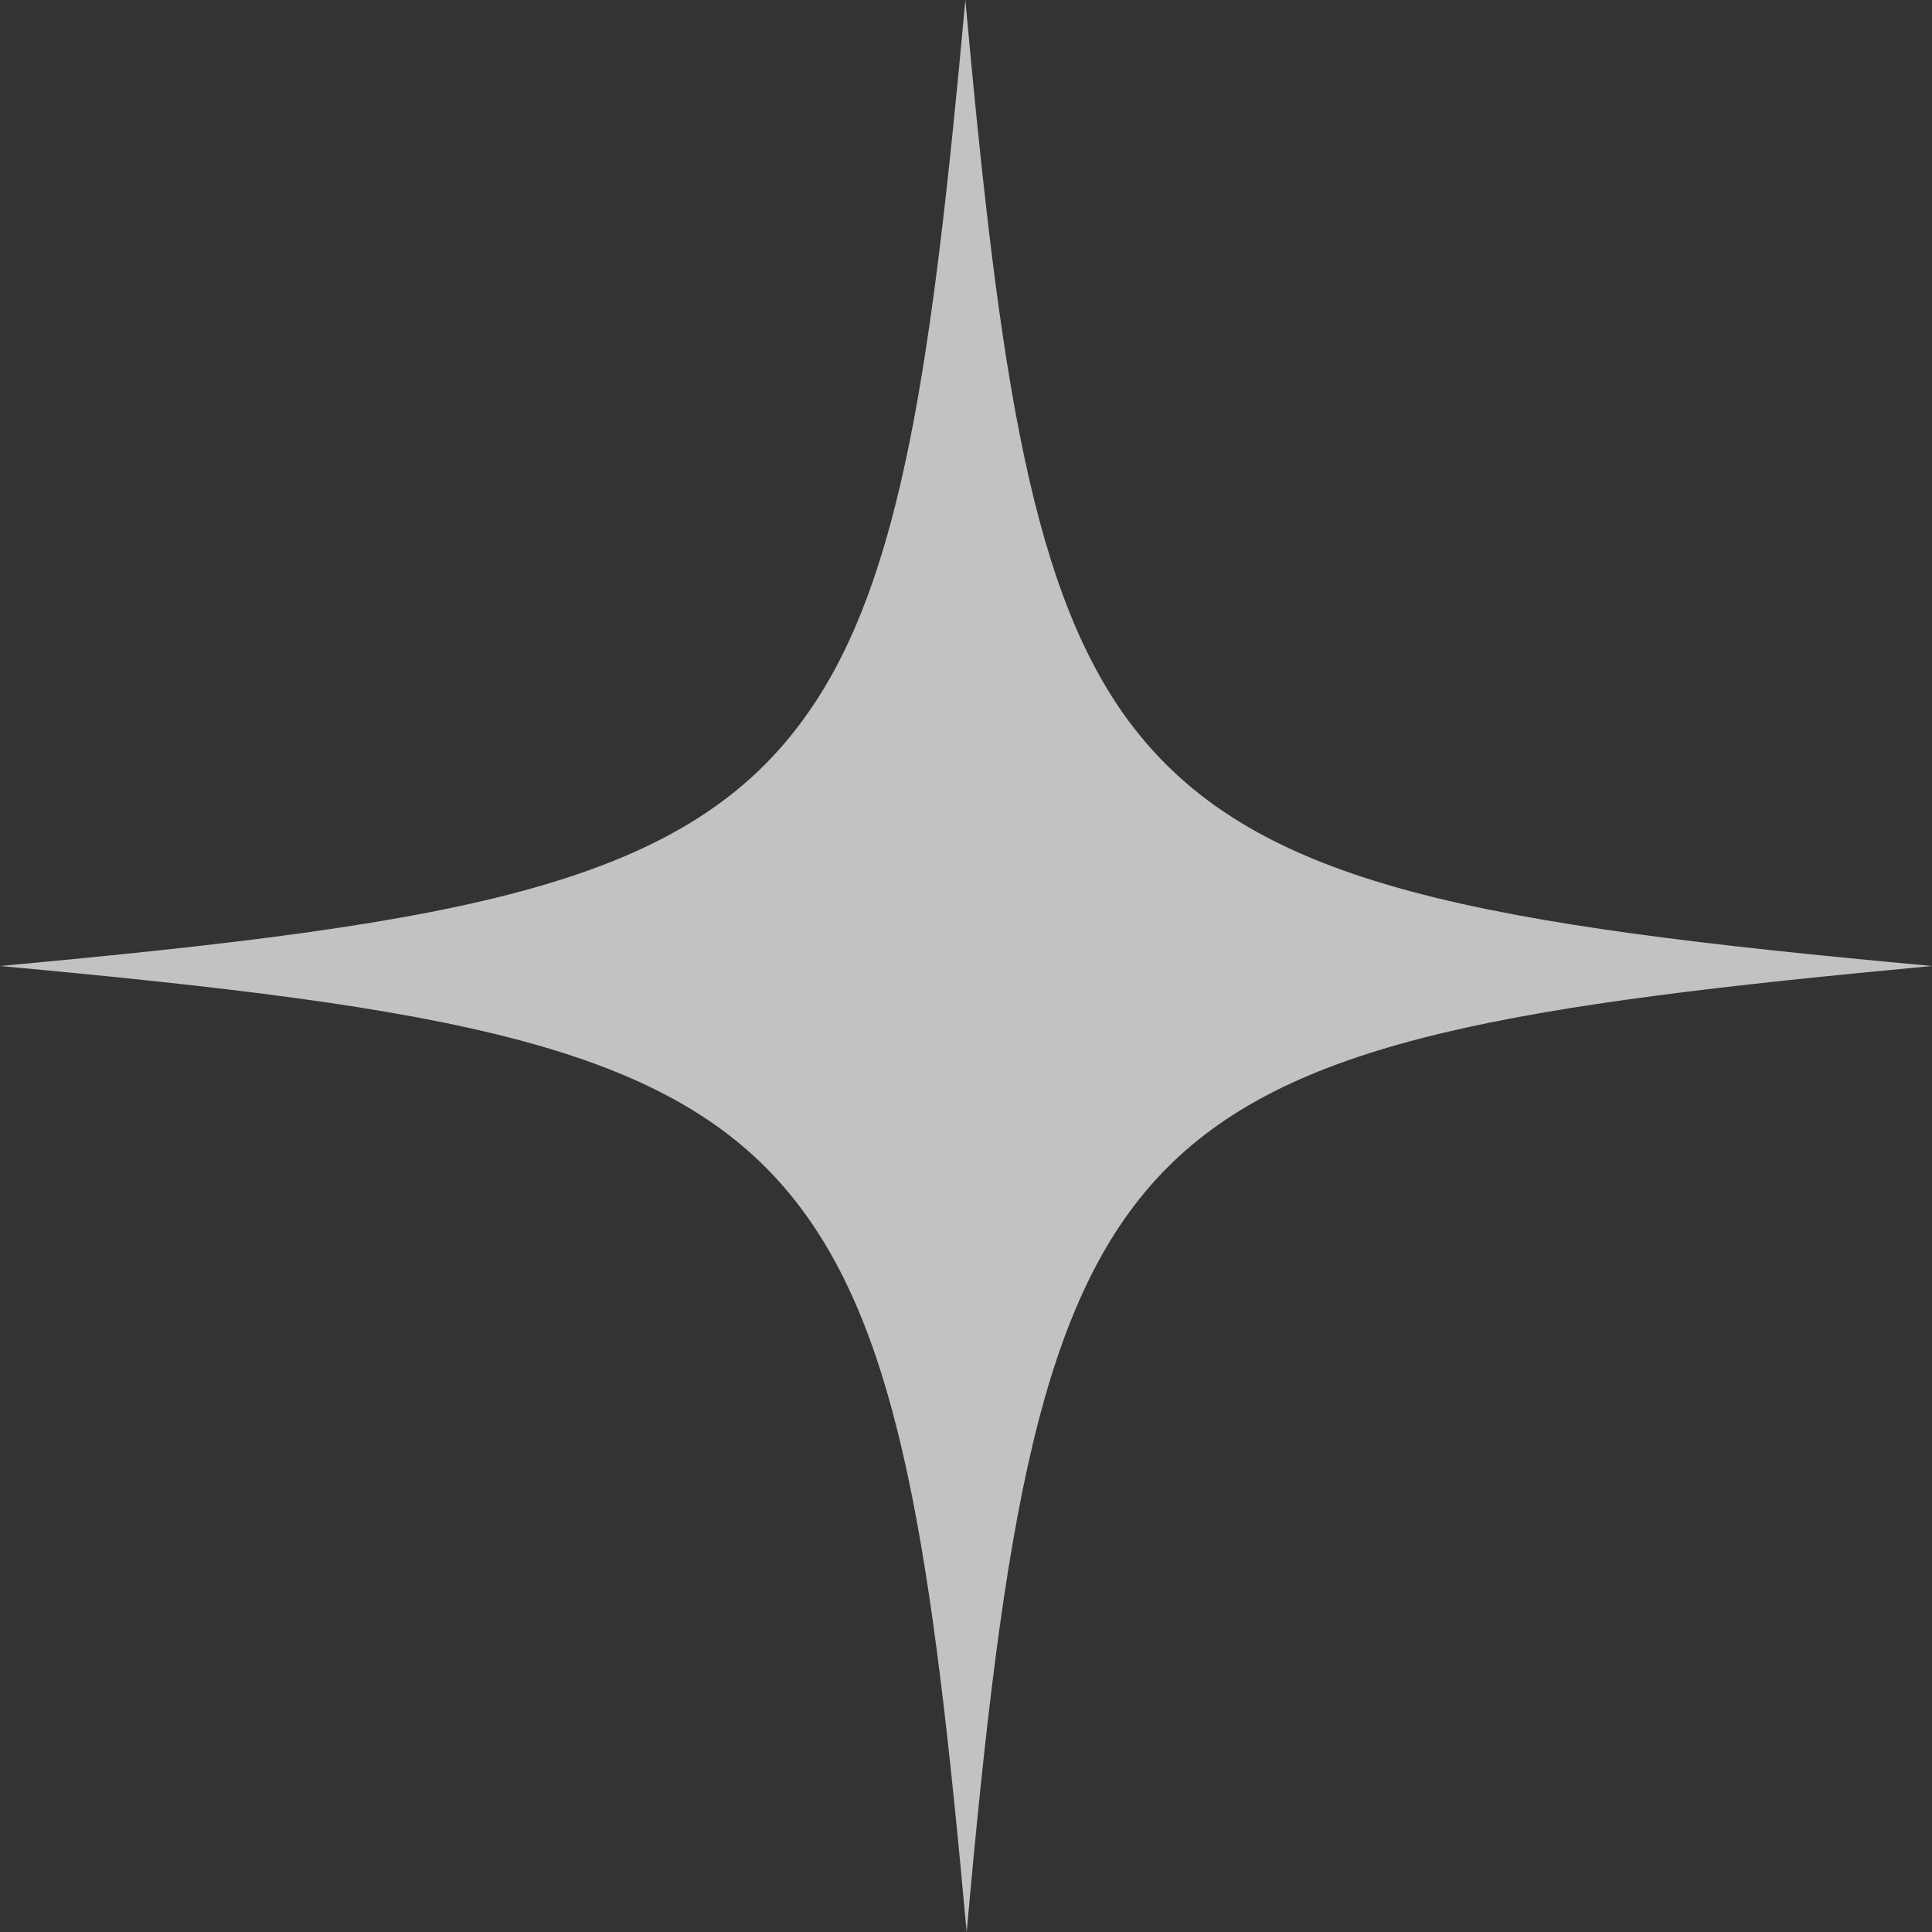 <svg width="15" height="15" viewBox="0 0 15 15" fill="none" xmlns="http://www.w3.org/2000/svg">
<rect x="0" y="0" width="15" height="15" fill="#333333" stroke="none"/>
<path opacity="0.7" d="M7.505 15C7.238 12.058 6.992 10.367 6.18 9.33C5.228 8.11 3.485 7.821 5.47783e-07 7.5C3.614 7.168 5.346 6.869 6.276 5.531C7.003 4.494 7.238 2.814 7.495 -2.64979e-07C7.762 2.932 8.008 4.633 8.81 5.66C9.772 6.89 11.504 7.179 15 7.5C11.782 7.8 10.061 8.067 9.066 9.062C8.072 10.057 7.794 11.79 7.505 15Z" fill="white"/>
</svg>
